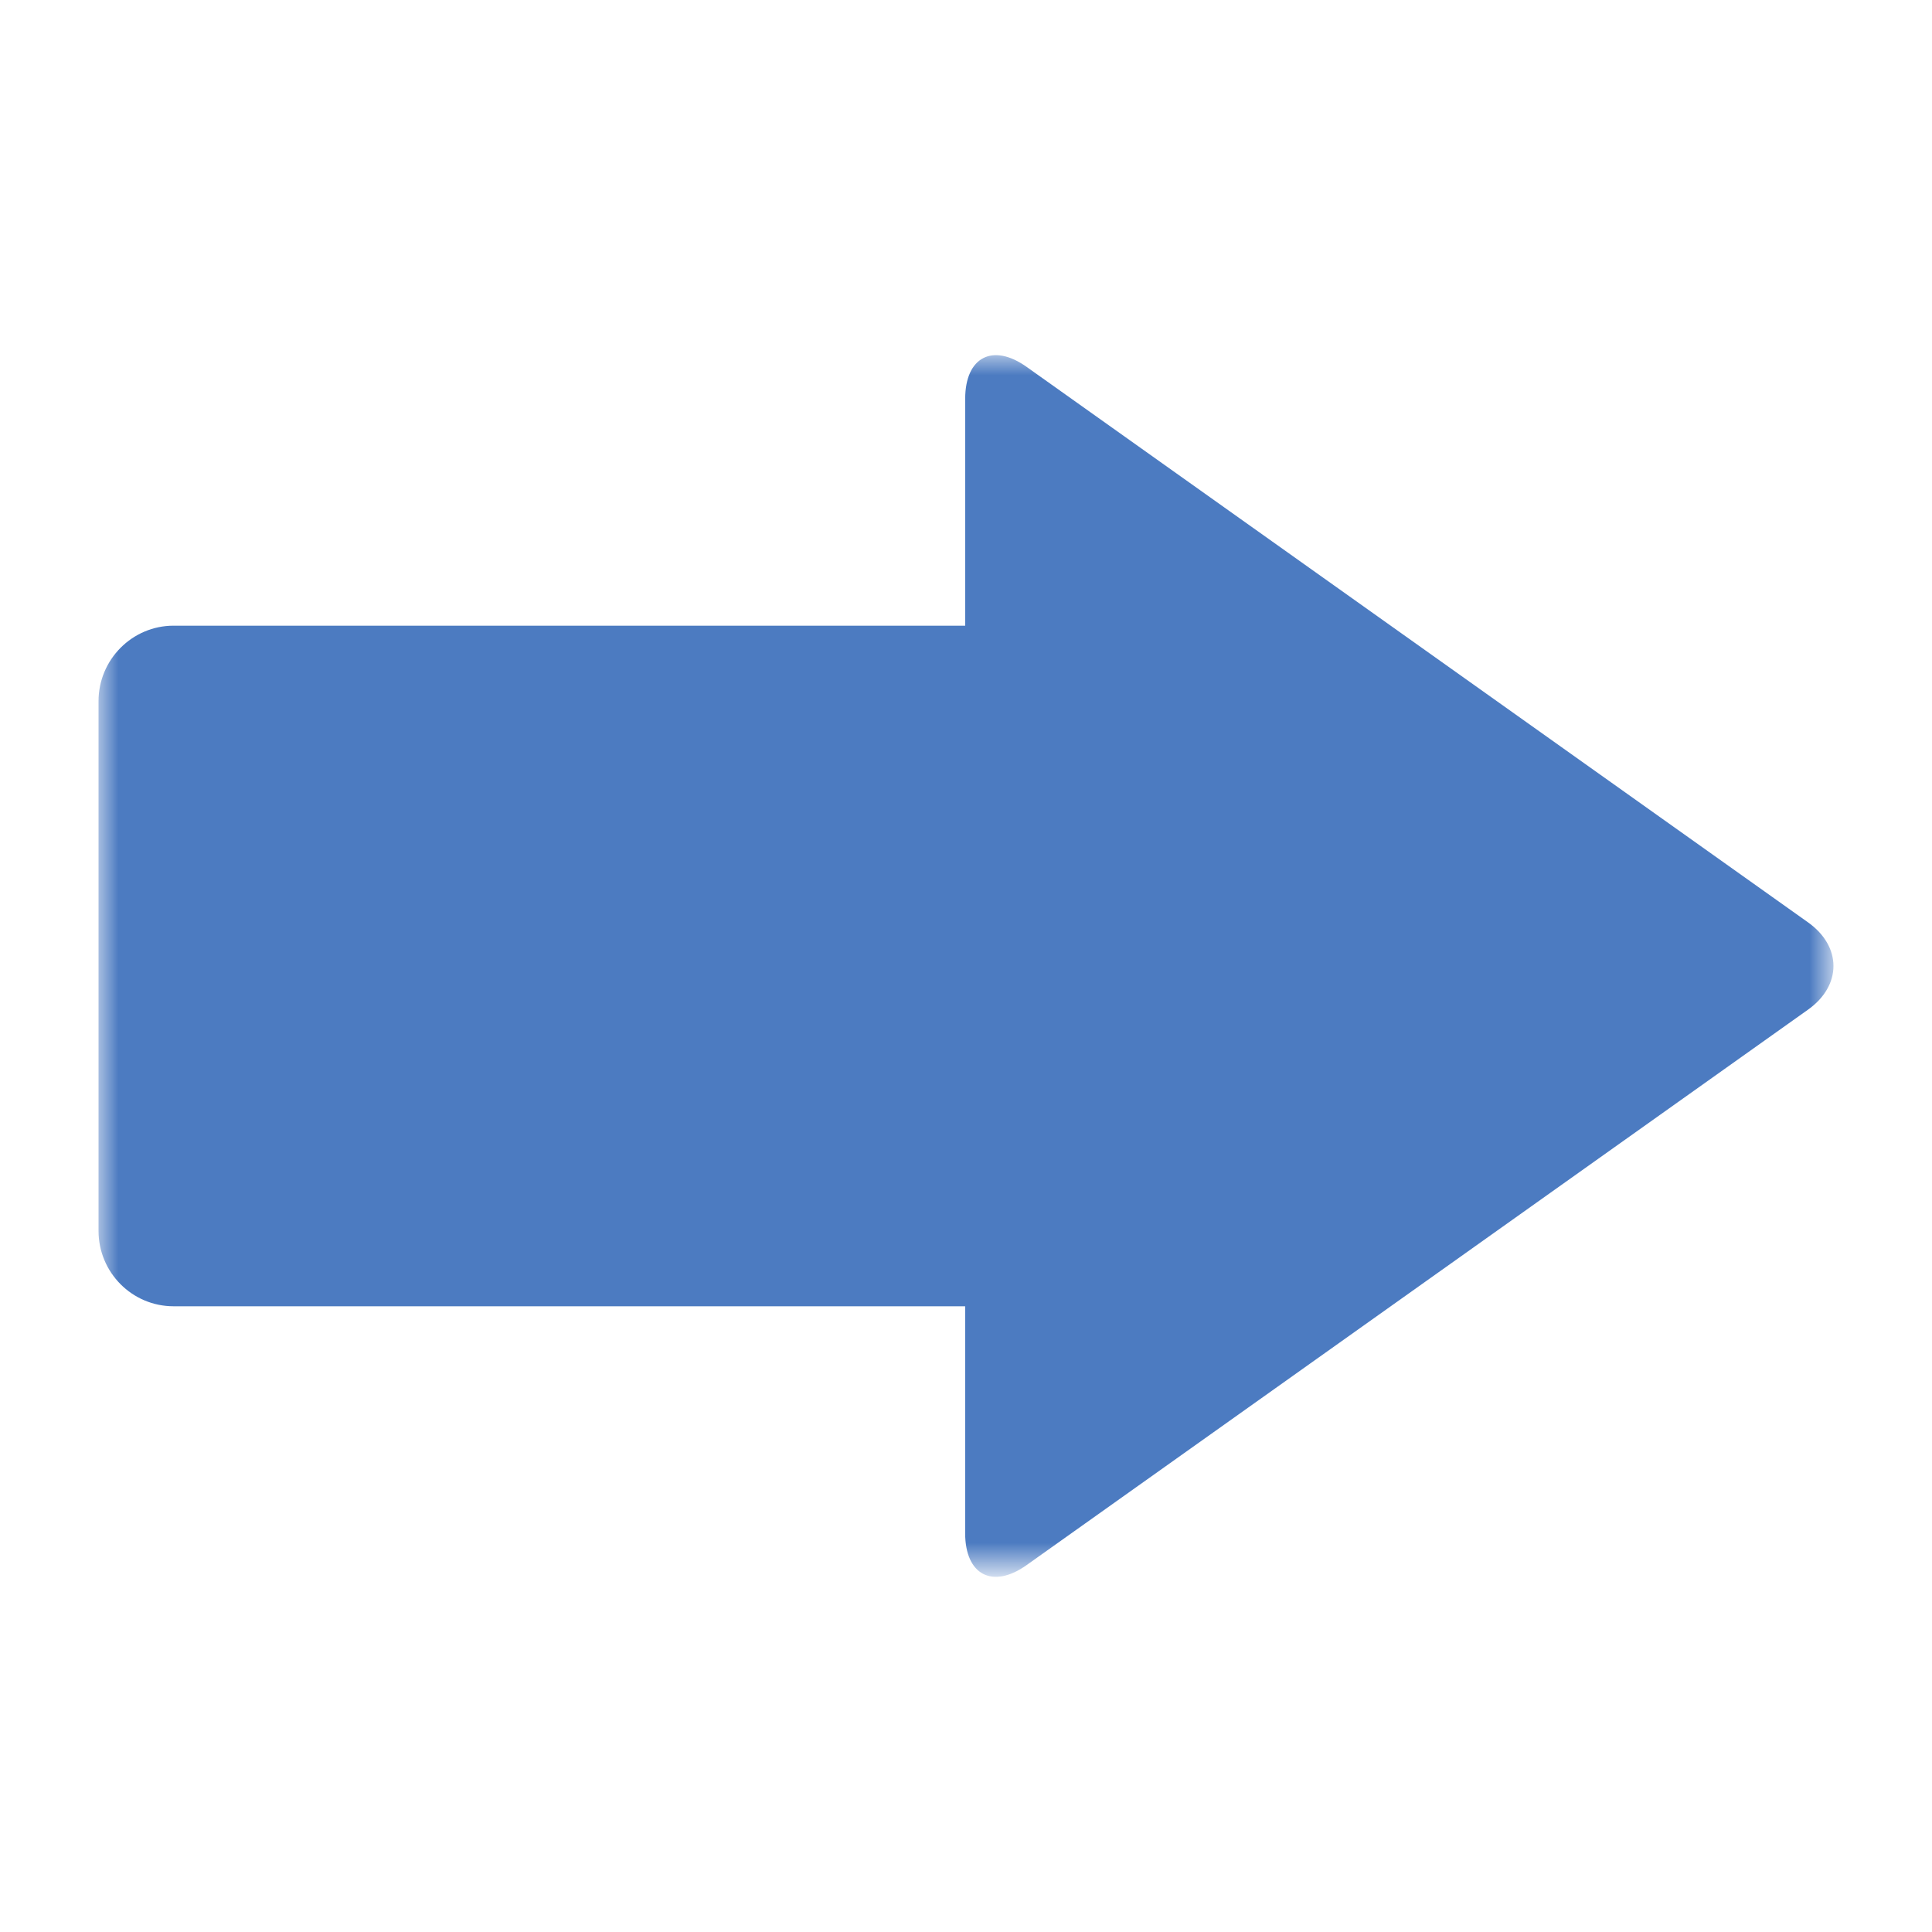 <?xml version="1.0" encoding="utf-8"?>
<!-- Generator: Adobe Illustrator 16.0.0, SVG Export Plug-In . SVG Version: 6.00 Build 0)  -->
<!DOCTYPE svg PUBLIC "-//W3C//DTD SVG 1.1//EN" "http://www.w3.org/Graphics/SVG/1.1/DTD/svg11.dtd">
<svg version="1.1" id="Layer_1" xmlns="http://www.w3.org/2000/svg" xmlns:xlink="http://www.w3.org/1999/xlink" x="0px" y="0px"
	 width="48px" height="48px" viewBox="0 0 48 48" enable-background="new 0 0 48 48" xml:space="preserve">
<title>arrow-right</title>
<desc>Created with Sketch.</desc>
<g id="Page-1">
	<g id="Artboard" transform="translate(-230, -292)">
		<g id="arrow-right" transform="translate(228, 284)">
			<g id="Shape">
				<g id="Mask">
				</g>
				<defs>
					<filter id="Adobe_OpacityMaskFilter" filterUnits="userSpaceOnUse" x="4.448" y="16.824" width="43.105" height="30.352">
						<feColorMatrix  type="matrix" values="1 0 0 0 0  0 1 0 0 0  0 0 1 0 0  0 0 0 1 0"/>
					</filter>
				</defs>
				<mask maskUnits="userSpaceOnUse" x="4.448" y="16.824" width="43.105" height="30.352" id="mask-2">
					<g filter="url(#Adobe_OpacityMaskFilter)">
						<rect id="path-1" x="2.448" y="8.824" fill="#FFFFFF" width="48" height="48"/>
					</g>
				</mask>
				<path mask="url(#mask-2)" fill="#4C7BC1" d="M25.979,23.545H6.312c-1.024,0-1.864,0.839-1.864,1.875V38.58
					c0,1.035,0.835,1.874,1.864,1.874h19.667v5.637c0,1.04,0.684,1.393,1.526,0.794l19.414-13.8c0.844-0.599,0.844-1.571,0-2.17
					L27.506,17.115c-0.842-0.599-1.526-0.244-1.526,0.793V23.545L25.979,23.545z"/>
			</g>
		</g>
	</g>
</g>
</svg>
